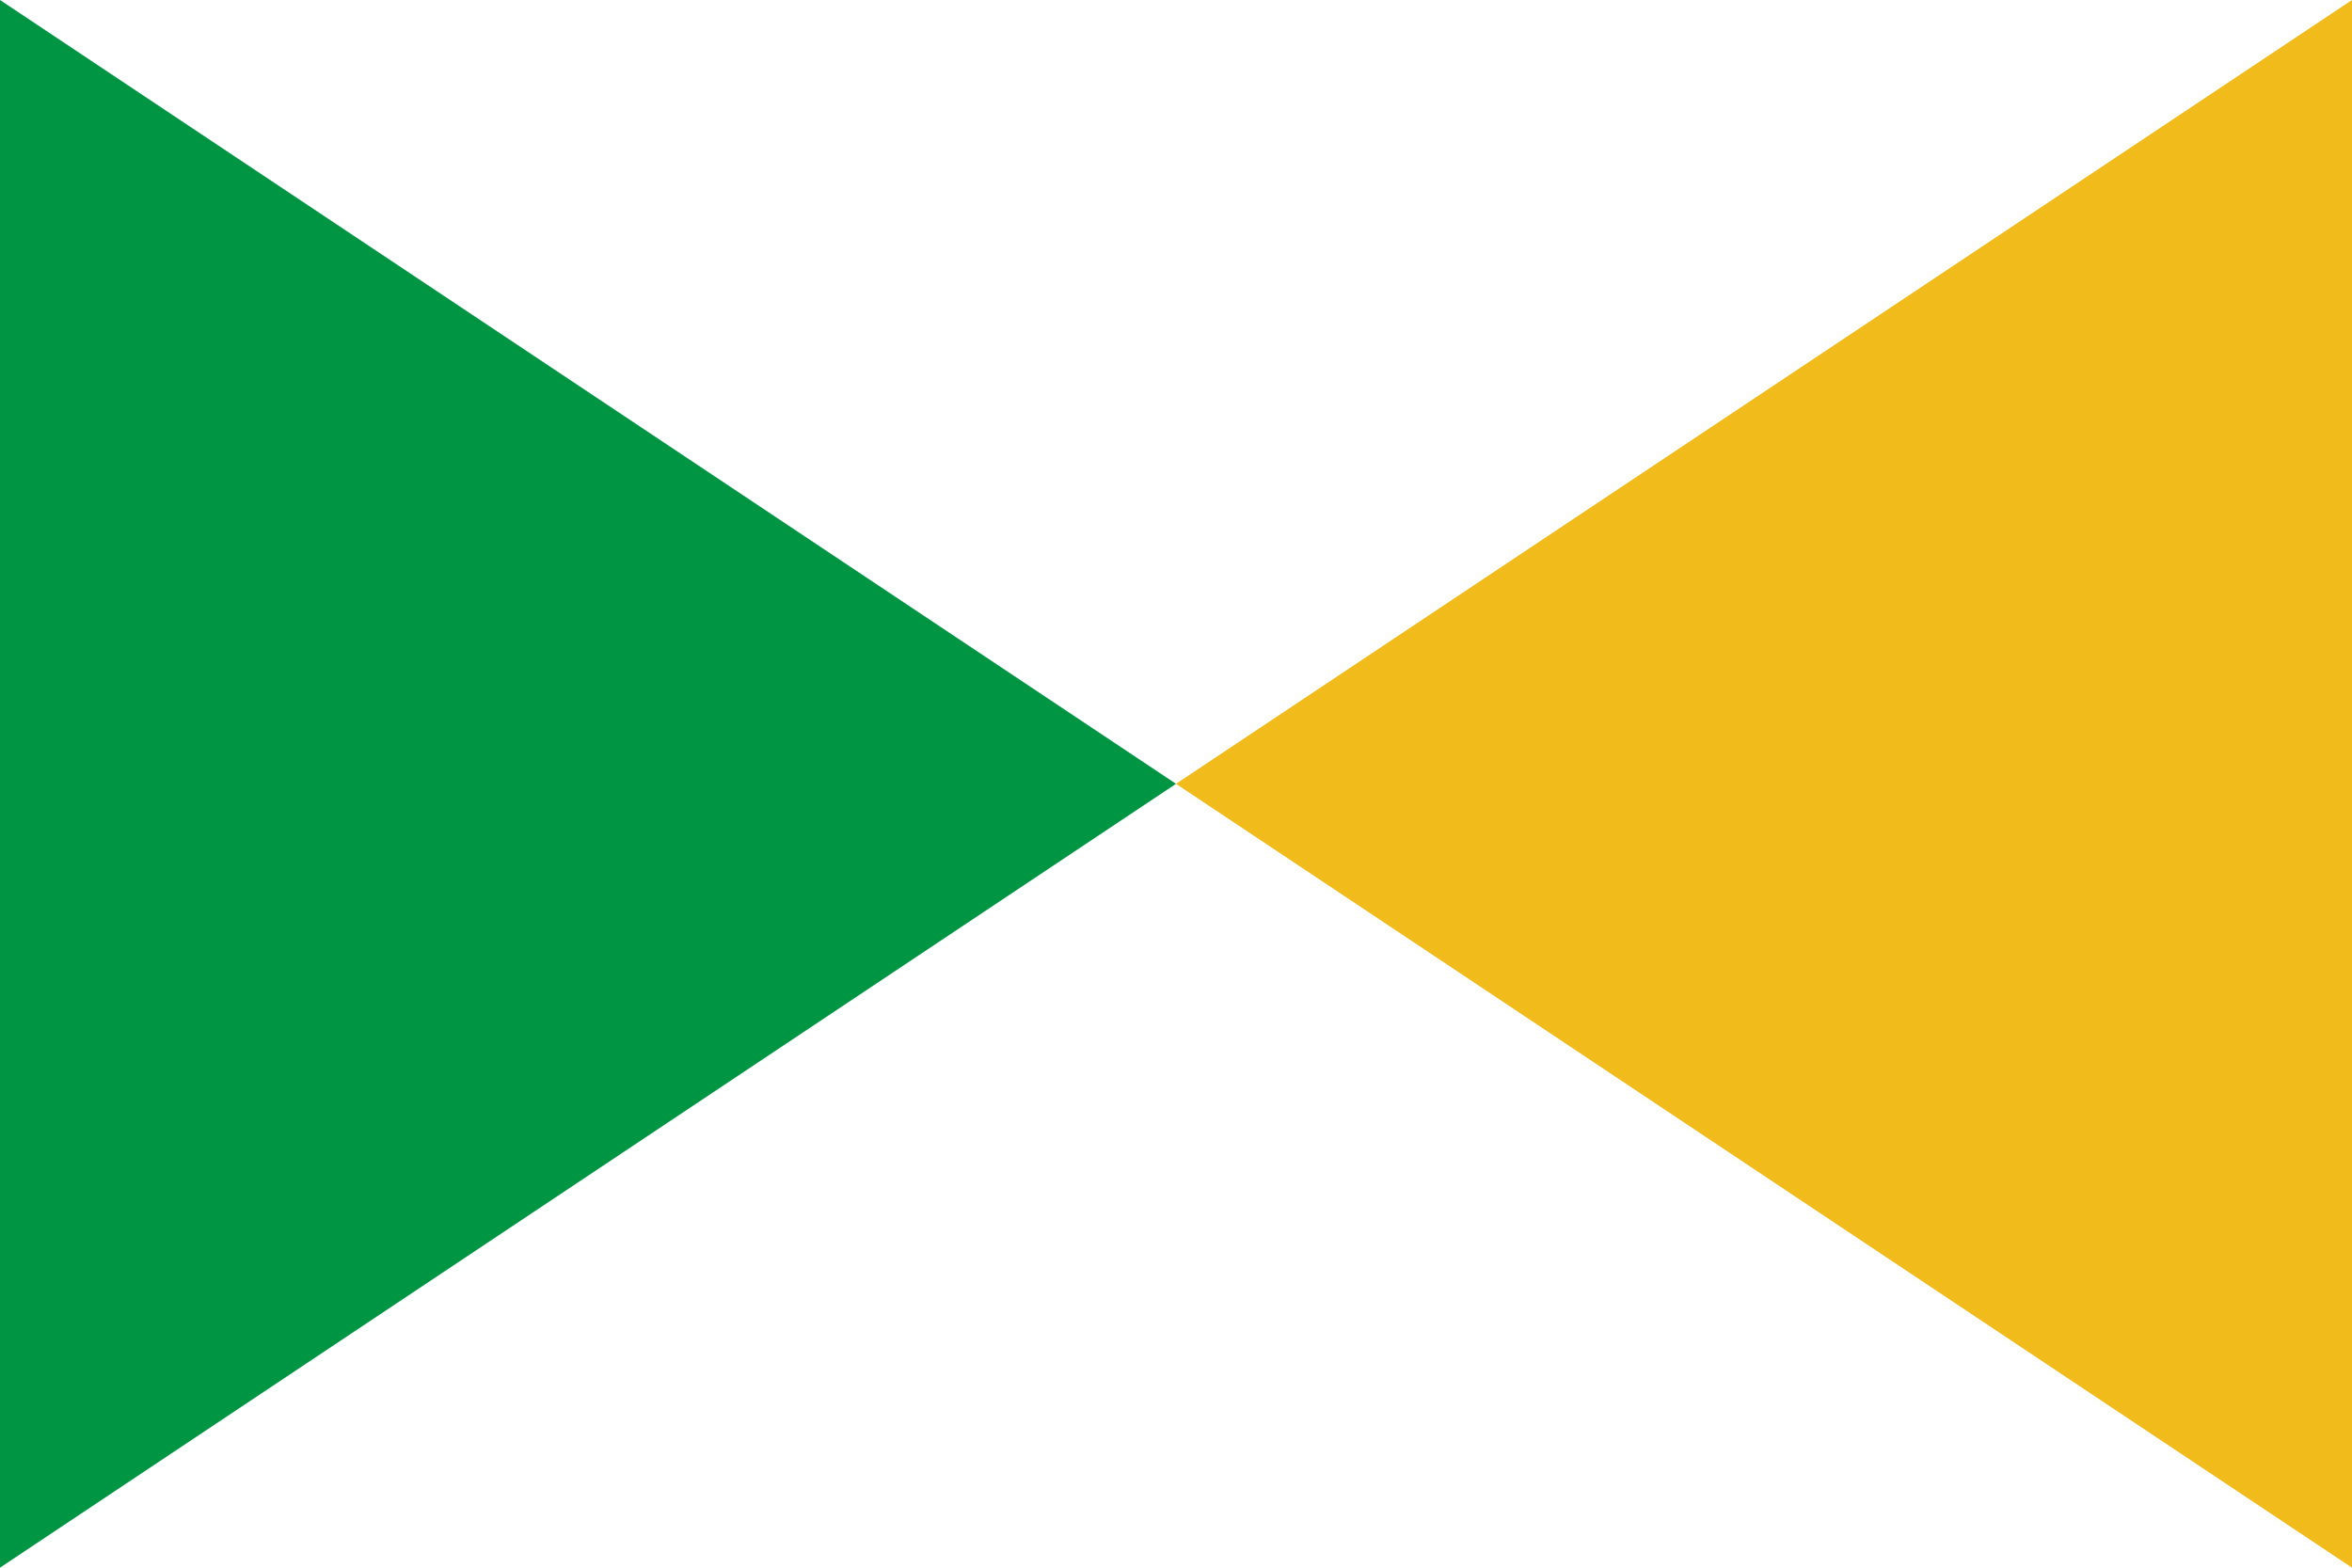 <svg xmlns="http://www.w3.org/2000/svg" viewBox="0 0 900 600">
    <!-- Green triangle -->
    <polygon points="0,0 450,300 0,600" fill="#009543"/>
    
    <!-- Yellow triangle -->
    <polygon points="900,0 450,300 900,600" fill="#f1bb1b"/>
  </svg>